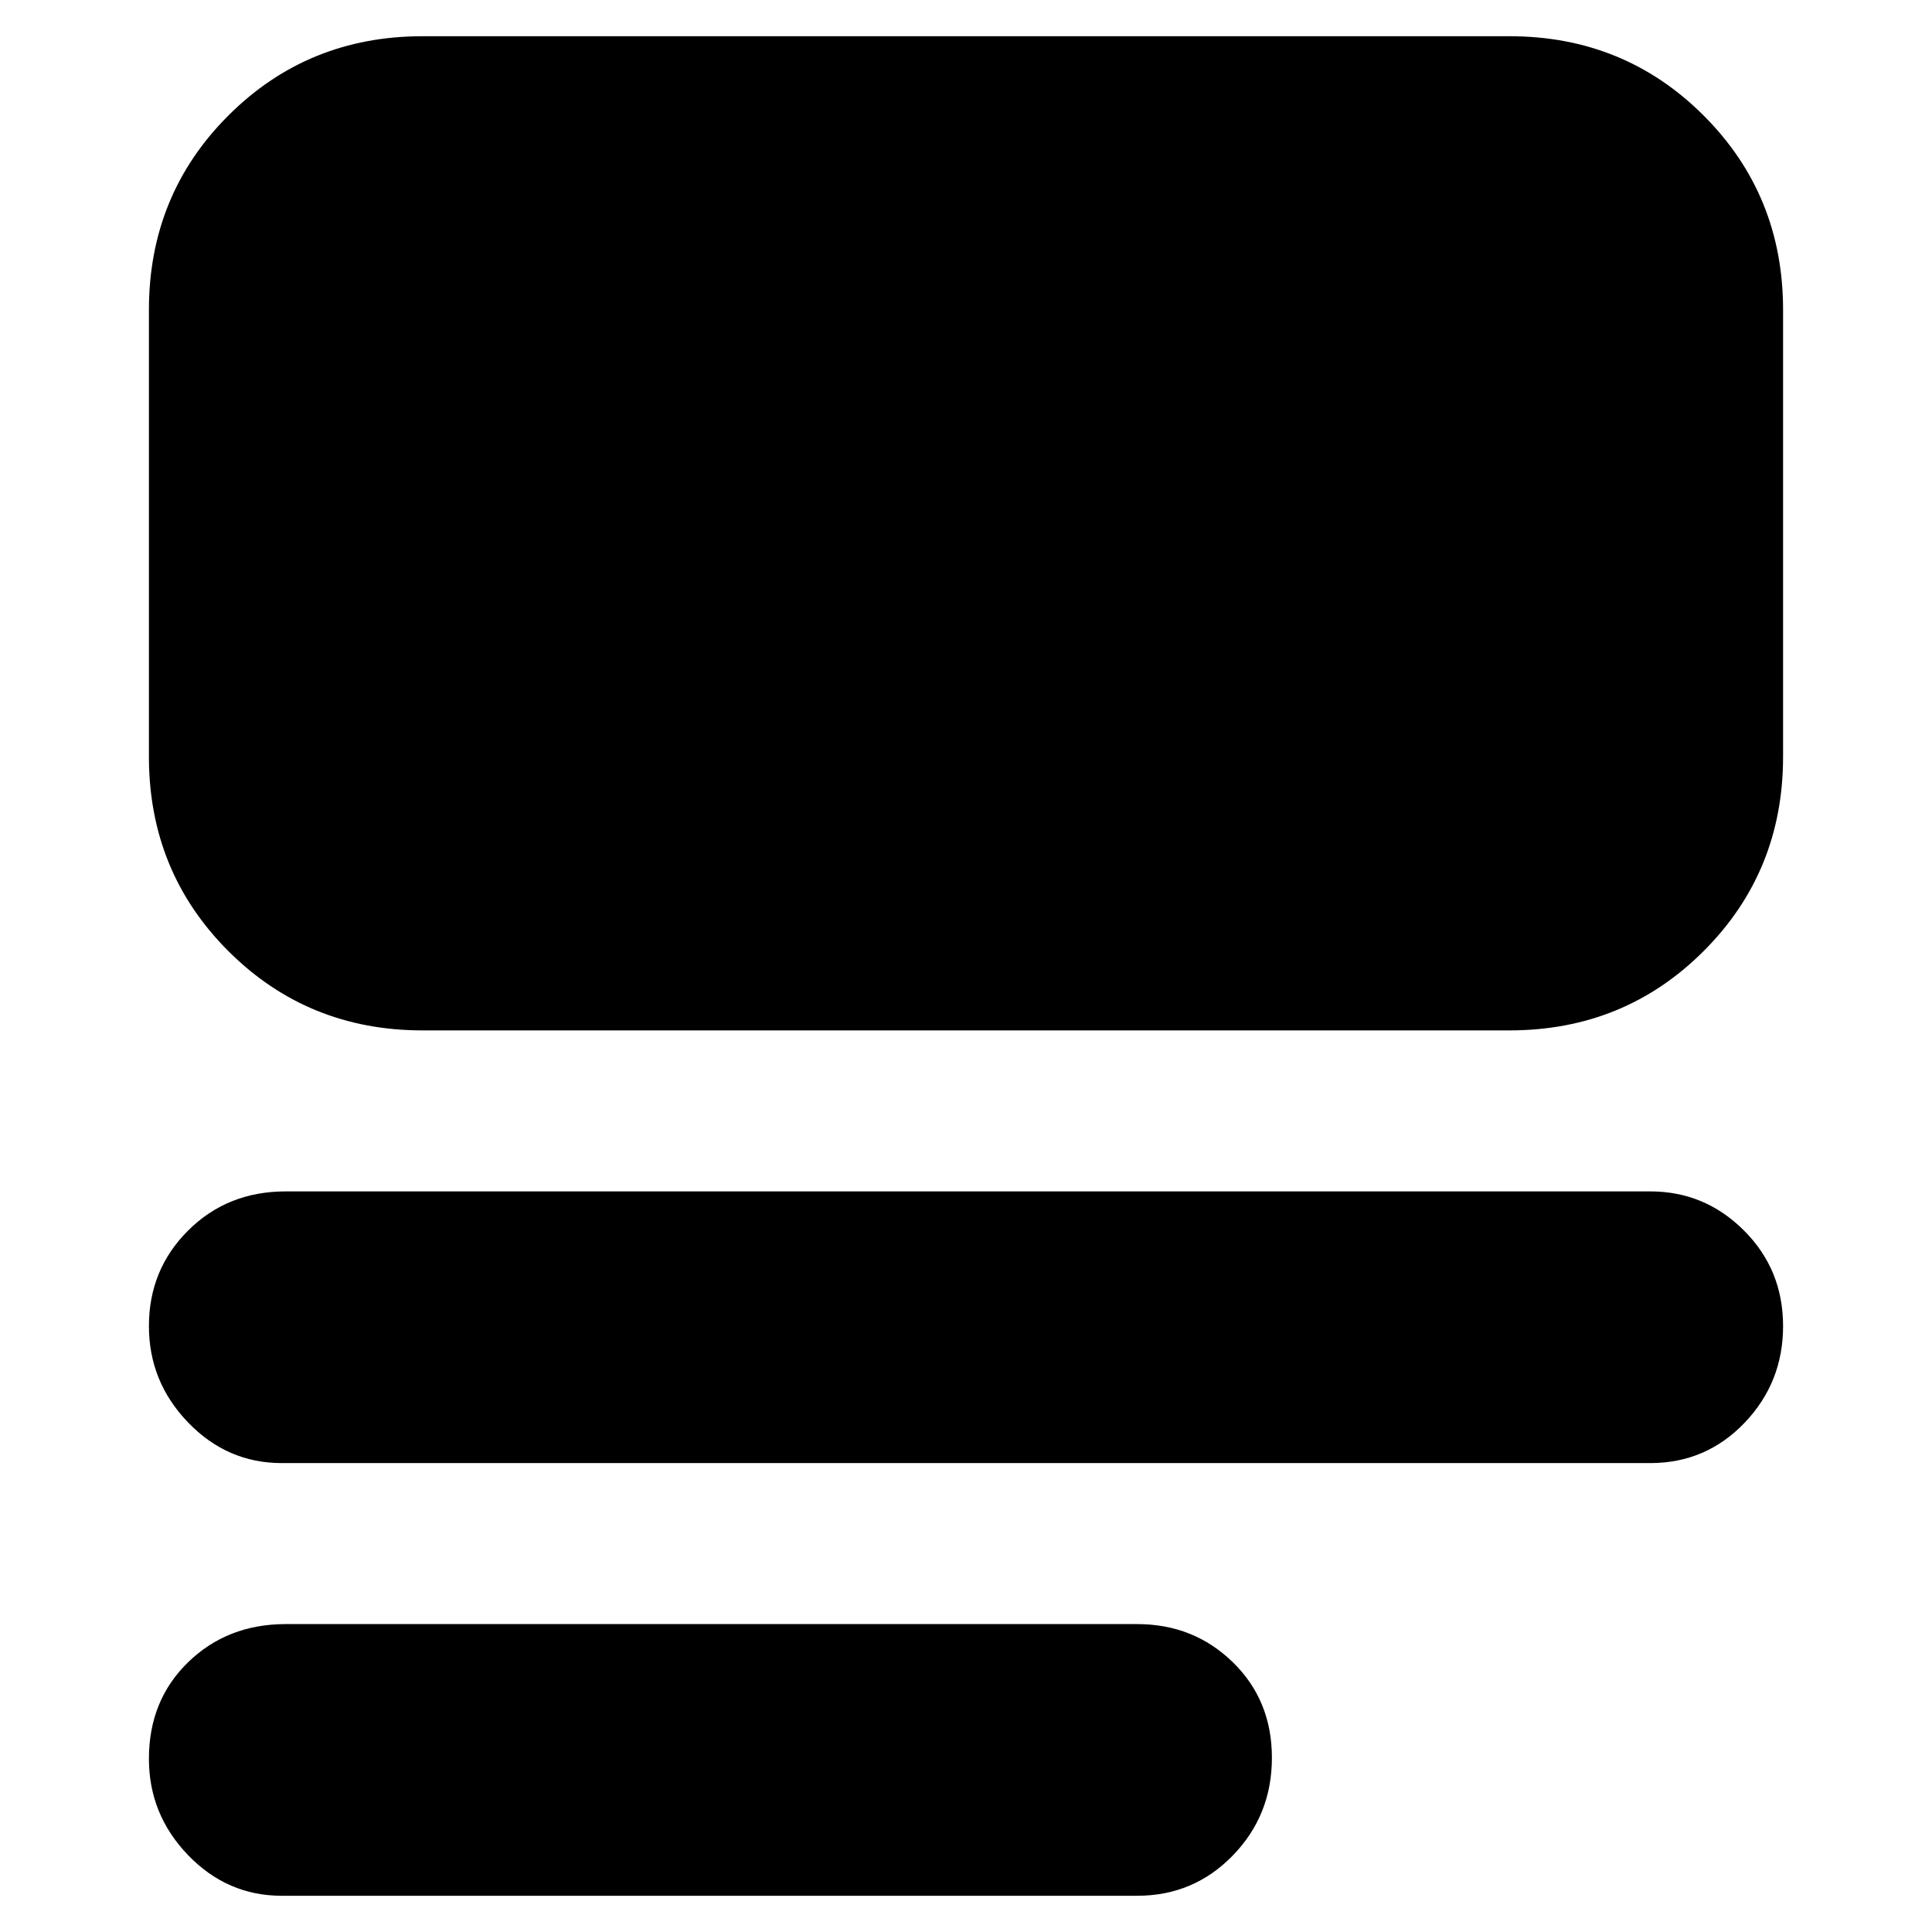 <svg xmlns="http://www.w3.org/2000/svg" height="24" viewBox="0 -960 960 960" width="24"><path d="M140-18q-27.1 0-46.55-20.2Q74-58.4 74-86.07q0-29.07 19.5-48T142-153h423q28.13 0 47.56 18.93Q632-115.14 632-86.57T612.56-38Q593.13-18 565-18H140Zm0-215q-27.1 0-46.55-20.2Q74-273.4 74-301.07q0-28.1 19.5-47.51Q113-368 142-368h678q27.1 0 46.55 19.41Q886-329.18 886-301.09T866.85-253Q847.7-233 820-233H140Zm70-215q-57.12 0-96.56-39.44Q74-526.88 74-584v-222q0-57.13 39.44-96.56Q152.88-942 210-942h540q57.13 0 96.56 39.44Q886-863.13 886-806v222q0 57.12-39.44 96.56Q807.13-448 750-448H210Z"/></svg>